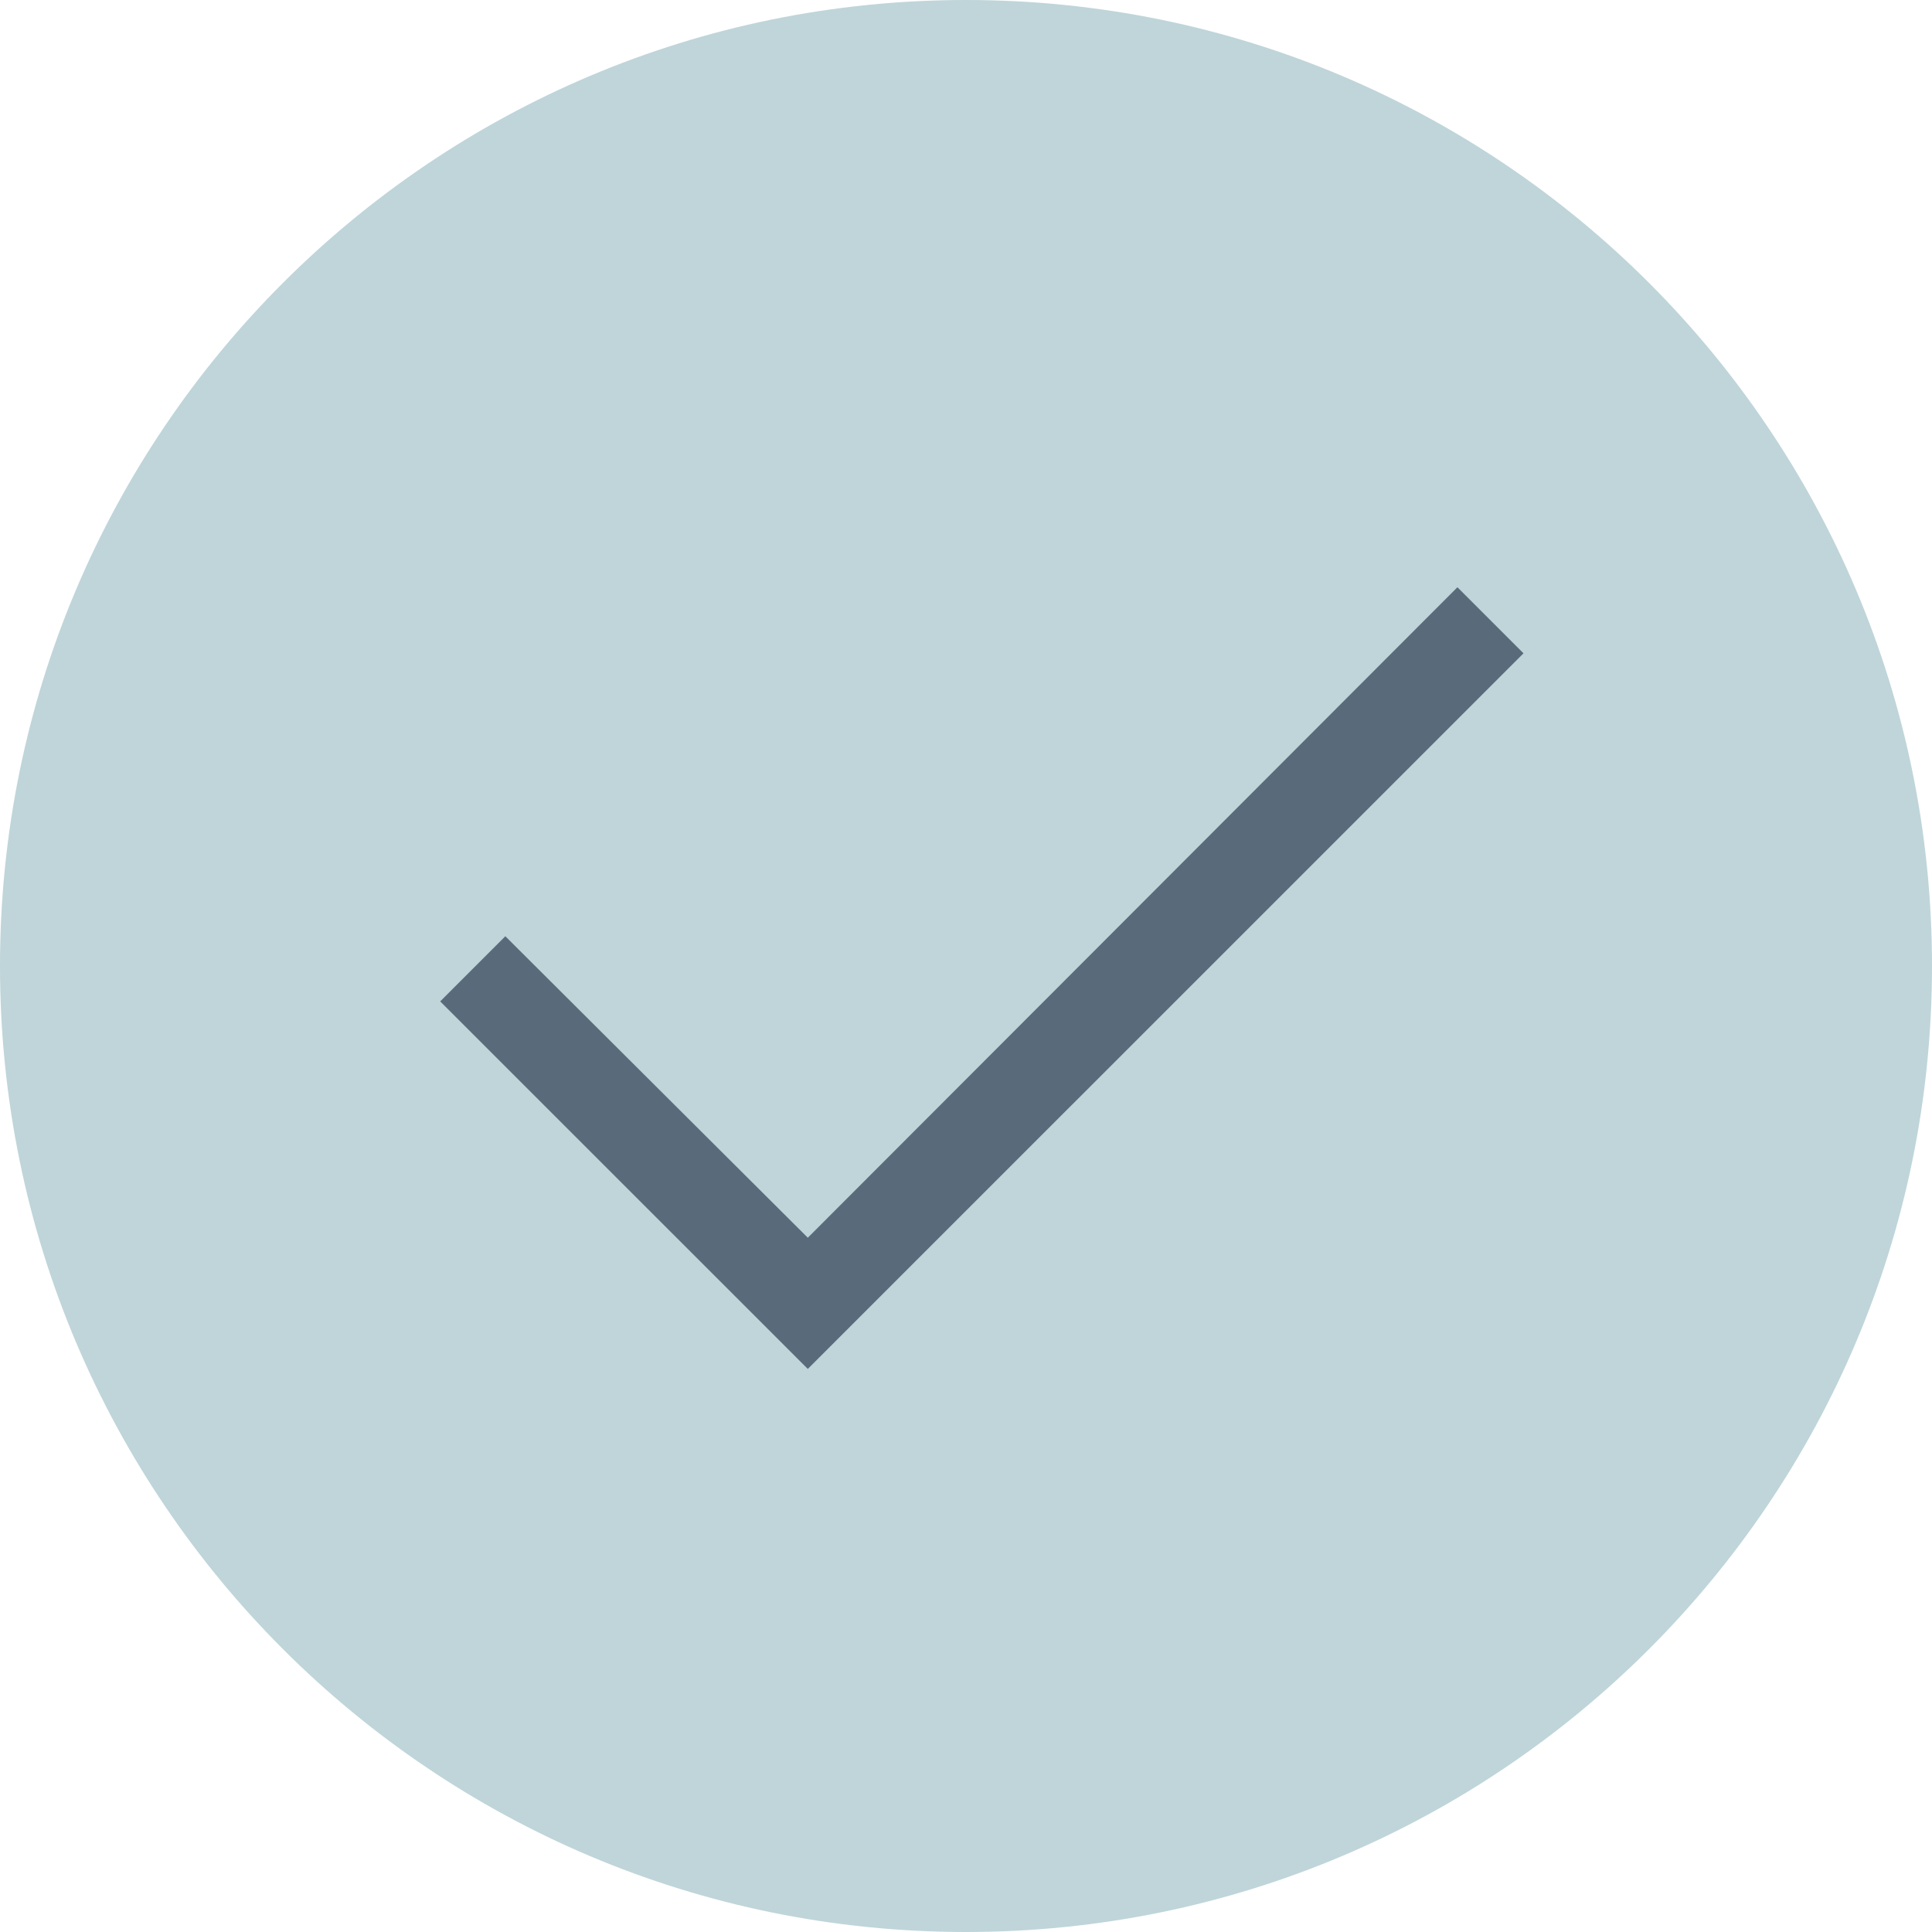 <svg width="25" height="25" viewBox="0 0 25 25" fill="none" xmlns="http://www.w3.org/2000/svg">
<g clip-path="url(#clip0_5471_267)">
<path d="M12.5 25C19.404 25 25 19.404 25 12.5C25 5.596 19.404 0 12.5 0C5.596 0 0 5.596 0 12.5C0 19.404 5.596 25 12.5 25Z" fill="#BFD5D9"/>
<path d="M10.453 17.714L5.696 12.958L6.539 12.115L10.453 16.016L18.859 7.599L19.714 8.454L10.453 17.714Z" fill="#596B7A"/>
</g>
<defs>
<clipPath id="clip0_5471_267">
<rect width="25" height="25" fill="white"/>
</clipPath>
</defs>
</svg>

